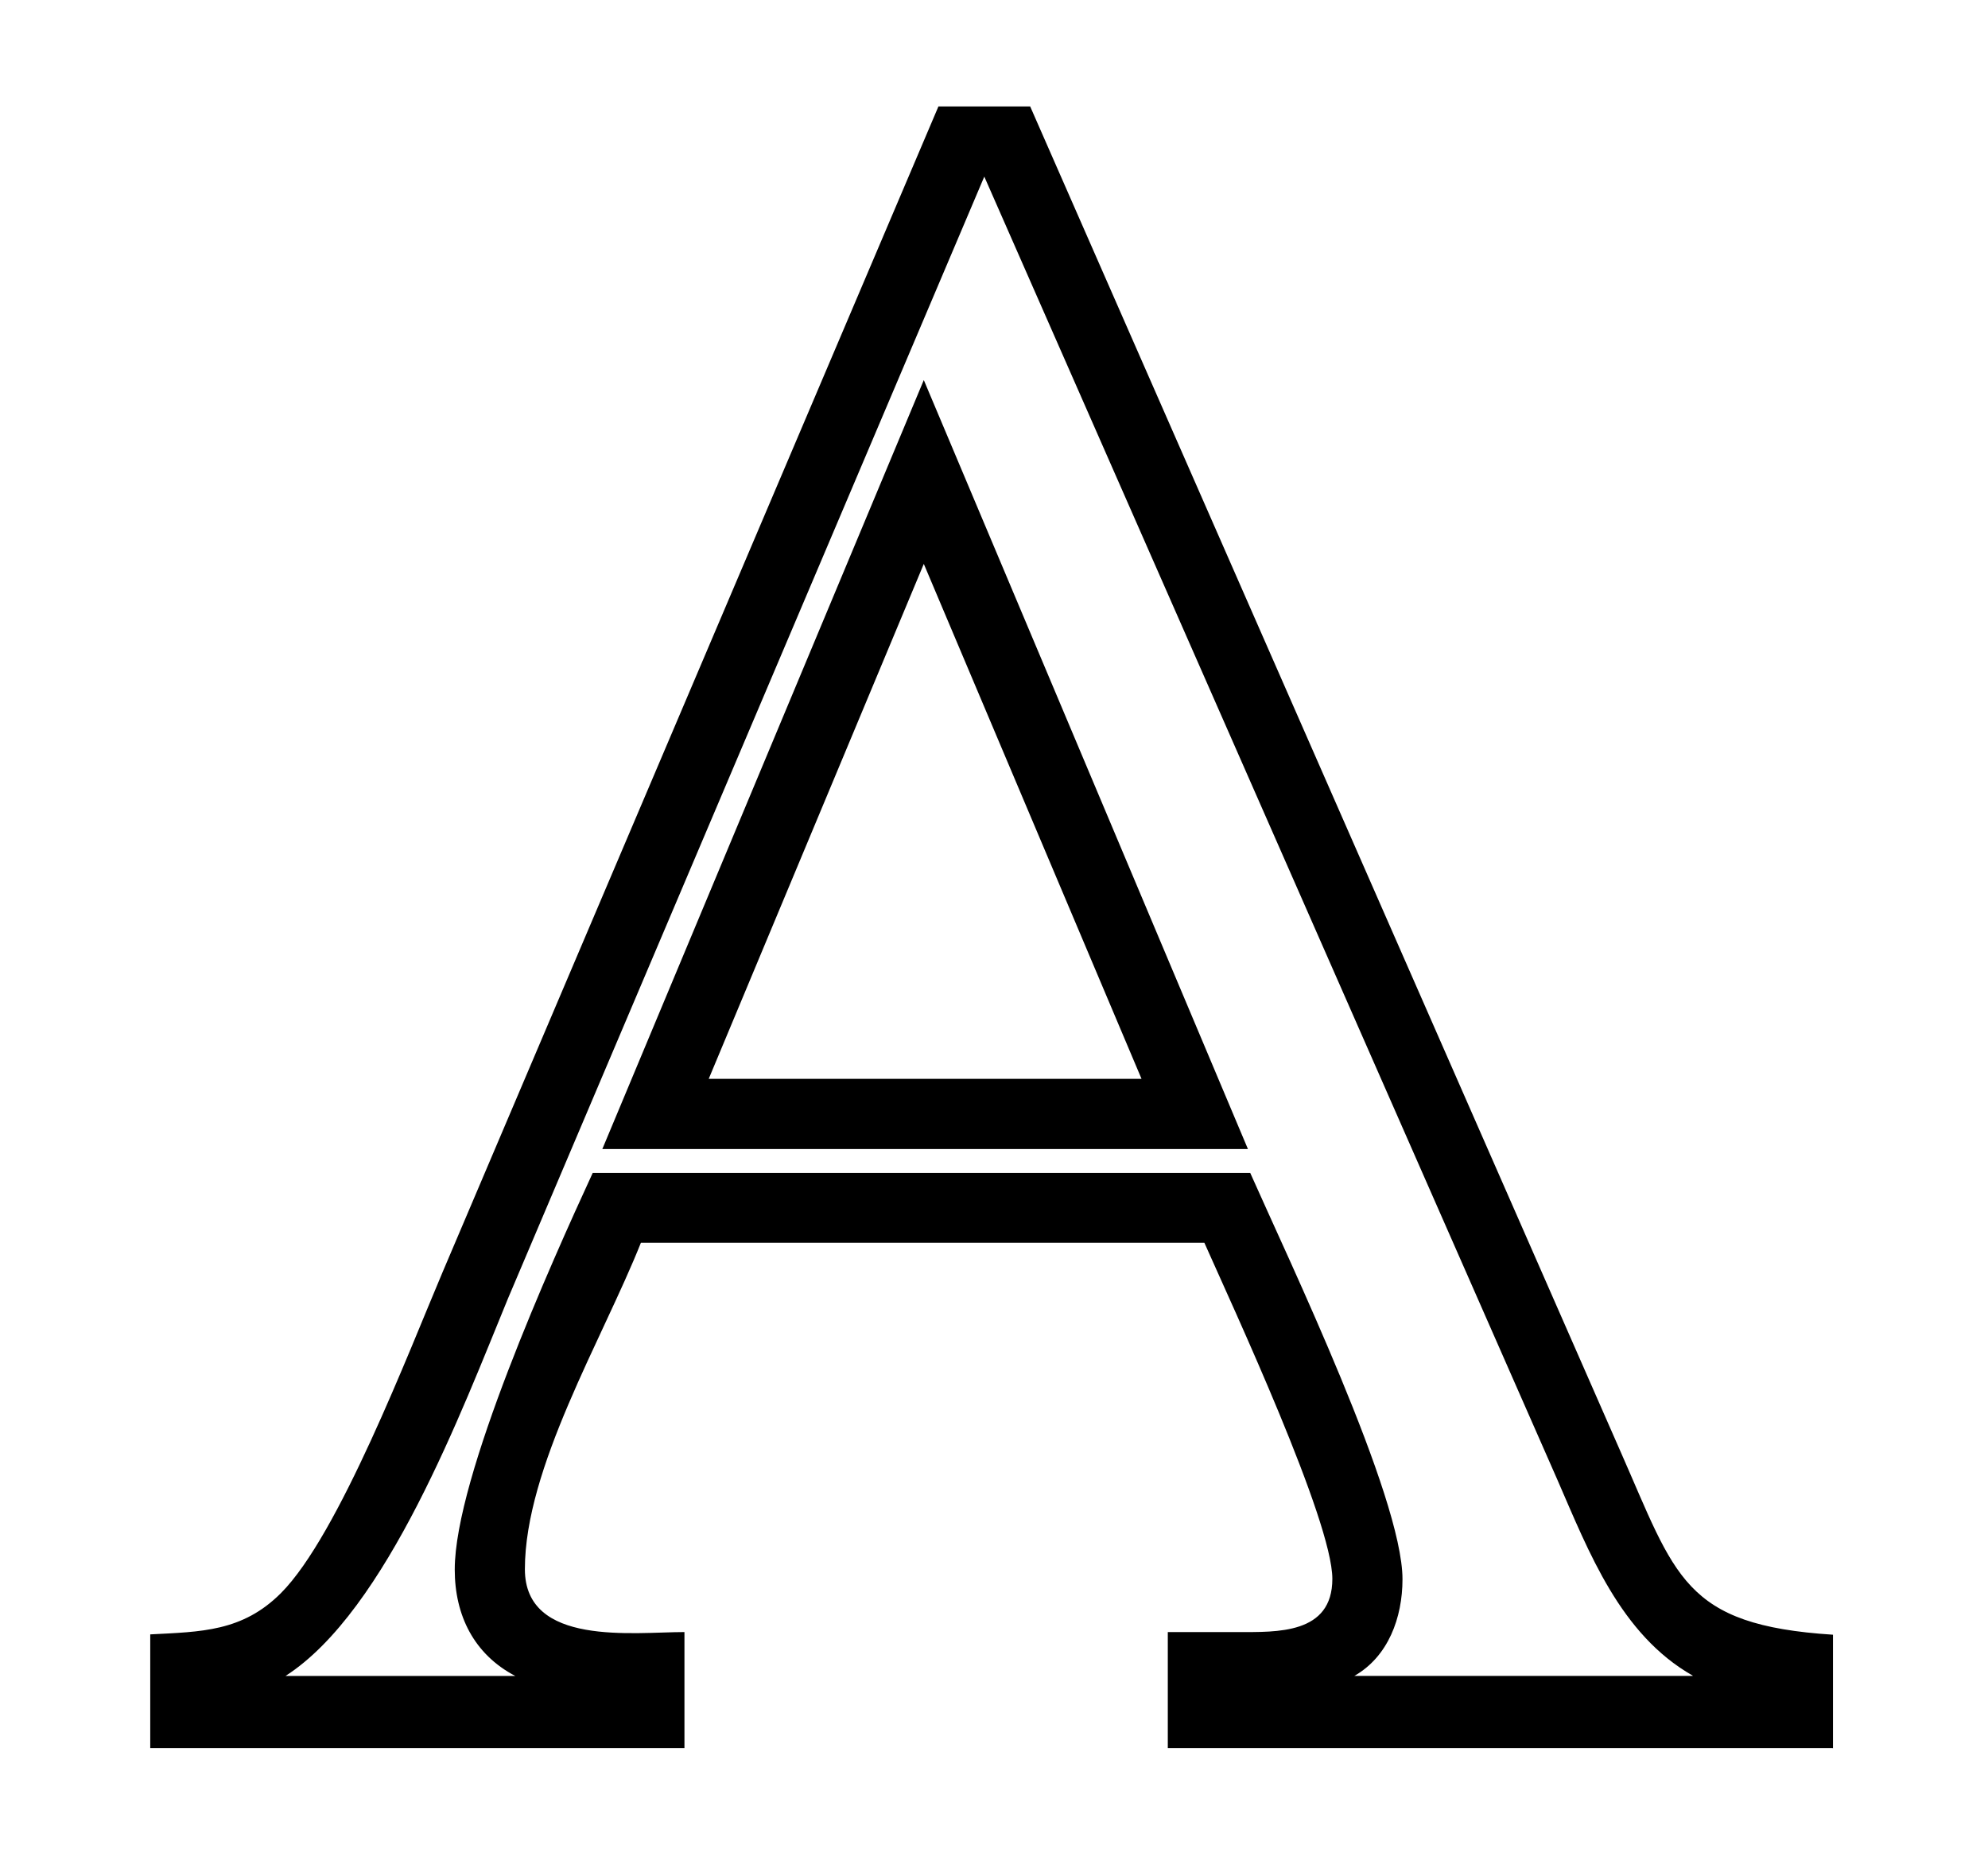 <?xml version='1.0' encoding='UTF-8'?>
<!-- This file was generated by dvisvgm 3.2.2 -->
<svg version='1.1' xmlns='http://www.w3.org/2000/svg' xmlns:xlink='http://www.w3.org/1999/xlink' width='8.193pt' height='7.73pt' viewBox='-.5 -7.175 8.193 7.73'>
<defs>
<use id='g18-65' xlink:href='#g17-65' transform='scale(1.37)'/>
<path id='g17-65' d='m5.149 .022v-.342c-.451-.029-.473-.175-.64-.553l-1.775-4.044h-.276l-1.491 3.505c-.102 .24-.313 .793-.487 .967c-.116 .116-.24 .116-.393 .124v.342h1.607v-.349c-.153 0-.48 .044-.48-.189c0-.305 .233-.691 .349-.982h1.695c.087 .196 .385 .836 .385 1.011c0 .167-.167 .16-.284 .16h-.211v.349h2zm-.422-.218h-1.018c.102-.058 .145-.175 .145-.291c0-.247-.342-.96-.458-1.222h-1.978c-.124 .269-.415 .916-.415 1.193c0 .138 .058 .255 .182 .32h-.691c.305-.196 .531-.8 .669-1.135l1.433-3.375l1.724 3.92c.095 .218 .189 .465 .407 .589zm-1.338-1.585l-.975-2.313l-.967 2.313h1.942zm-.32-.211h-1.302l.647-1.549l.655 1.549z'/>
</defs>
<g id='page1287'>
<g fill='currentColor'>
<use x='0' y='0' xlink:href='#g18-65'/>
</g>
</g>
</svg>